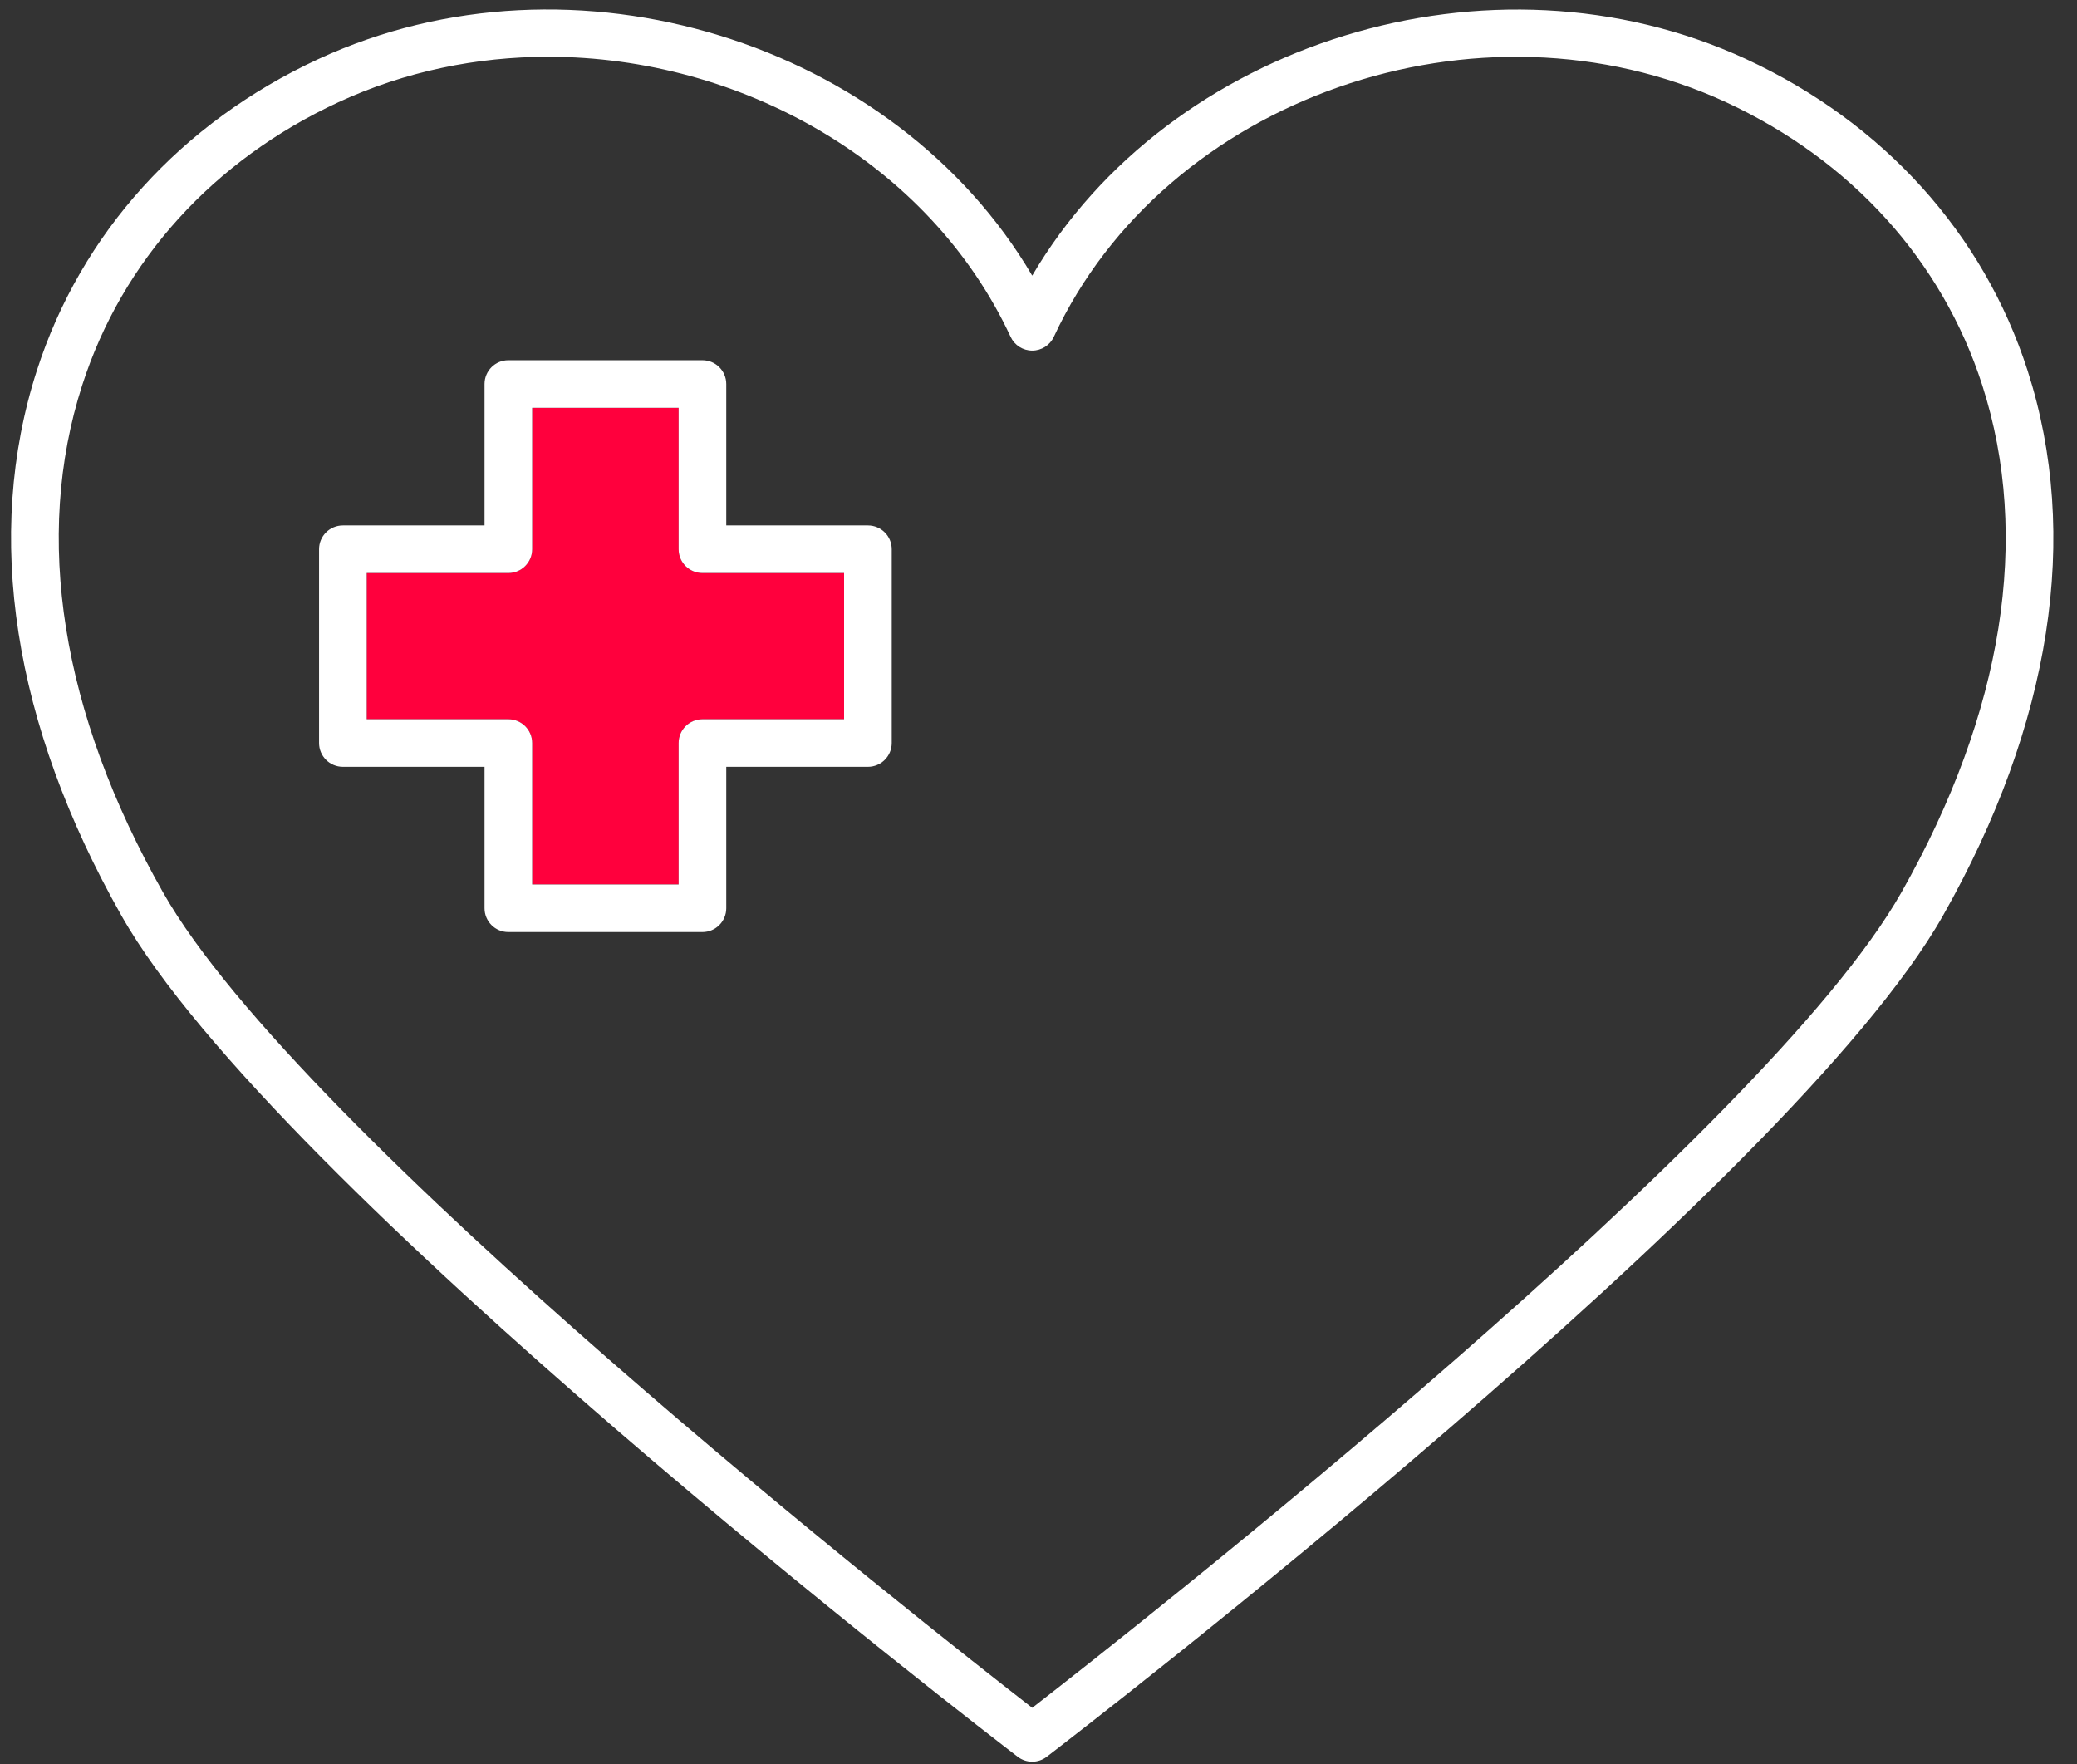 <?xml version="1.0" encoding="UTF-8" standalone="no"?>
<svg width="73px" height="62px" viewBox="0 0 73 62" version="1.1" xmlns="http://www.w3.org/2000/svg" xmlns:xlink="http://www.w3.org/1999/xlink">
    <rect x="0" y="0" width="73" height="62" fill="#333333" stroke="none"/>
    <!-- Generator: Sketch 3.8.3 (29802) - http://www.bohemiancoding.com/sketch -->
    <title>Page 1</title>
    <desc>Created with Sketch.</desc>
    <defs></defs>
    <g id="Homepage" stroke="none" stroke-width="1" fill="none" fill-rule="evenodd">
        <g id="Homepage_Mobile" transform="translate(-190, -2930)">
            <g id="Group-6" transform="translate(163, 2910)">
                <g id="Page-1" transform="translate(27.389, 19.632)">
                    <path d="M23.463,19.669 L23.463,14.699 L18.315,14.699 L18.315,19.669 C18.315,20.131 17.941,20.505 17.478,20.505 L12.499,20.505 L12.499,25.644 L17.478,25.644 C17.941,25.644 18.315,26.018 18.315,26.48 L18.315,31.451 L23.463,31.451 L23.463,26.48 C23.463,26.018 23.838,25.644 24.3,25.644 L29.278,25.644 L29.278,20.505 L24.3,20.505 C23.838,20.505 23.463,20.131 23.463,19.669" id="Fill-1" fill="#FF003D"></path>
                    <path d="M29.278,25.644 L24.3,25.644 C23.837,25.644 23.463,26.018 23.463,26.479 L23.463,31.451 L18.315,31.451 L18.315,26.479 C18.315,26.018 17.94,25.644 17.478,25.644 L12.499,25.644 L12.499,20.505 L17.478,20.505 C17.94,20.505 18.315,20.131 18.315,19.669 L18.315,14.699 L23.463,14.699 L23.463,19.669 C23.463,20.131 23.837,20.505 24.3,20.505 L29.278,20.505 L29.278,25.644 Z M30.116,18.833 L25.137,18.833 L25.137,13.863 C25.137,13.401 24.762,13.027 24.3,13.027 L17.478,13.027 C17.016,13.027 16.641,13.401 16.641,13.863 L16.641,18.833 L11.662,18.833 C11.2,18.833 10.825,19.208 10.825,19.669 L10.825,26.479 C10.825,26.941 11.2,27.316 11.662,27.316 L16.641,27.316 L16.641,32.287 C16.641,32.748 17.016,33.123 17.478,33.123 L24.3,33.123 C24.762,33.123 25.137,32.748 25.137,32.287 L25.137,27.316 L30.116,27.316 C30.578,27.316 30.953,26.941 30.953,26.479 L30.953,19.669 C30.953,19.208 30.578,18.833 30.116,18.833 L30.116,18.833 Z" id="Fill-3" fill="#FFFFFF"></path>
                    <g id="Group-7" transform="translate(0, 0.576)" fill="#FFFFFF">
                        <path d="M66.446,31.142 C61.664,39.601 39.543,56.973 35.891,59.809 C32.237,56.974 10.117,39.608 5.334,31.141 C1.761,24.828 0.781,18.668 2.501,13.327 C3.908,8.953 7.106,5.422 11.505,3.384 C13.854,2.297 16.374,1.787 18.881,1.787 C25.636,1.787 32.282,5.497 35.131,11.629 C35.268,11.925 35.565,12.113 35.891,12.113 C36.216,12.113 36.513,11.925 36.65,11.629 C40.552,3.224 51.593,-0.63 60.277,3.384 C64.675,5.423 67.873,8.954 69.281,13.328 C71,18.668 70.019,24.829 66.446,31.142 M70.875,12.816 C69.322,7.993 65.809,4.105 60.981,1.868 L60.98,1.867 C52,-2.282 40.705,1.28 35.89,9.478 C31.072,1.279 19.778,-2.287 10.8,1.868 C5.973,4.105 2.459,7.992 0.906,12.815 C-0.96,18.612 0.068,25.233 3.876,31.964 C9.233,41.448 34.316,60.714 35.381,61.529 C35.531,61.644 35.711,61.702 35.891,61.702 C36.07,61.702 36.249,61.644 36.4,61.529 C37.465,60.713 62.547,41.441 67.904,31.964 C71.713,25.234 72.74,18.613 70.875,12.816" id="Fill-5"></path>
                    </g>
                </g>
            </g>
        </g>
    </g>
</svg>